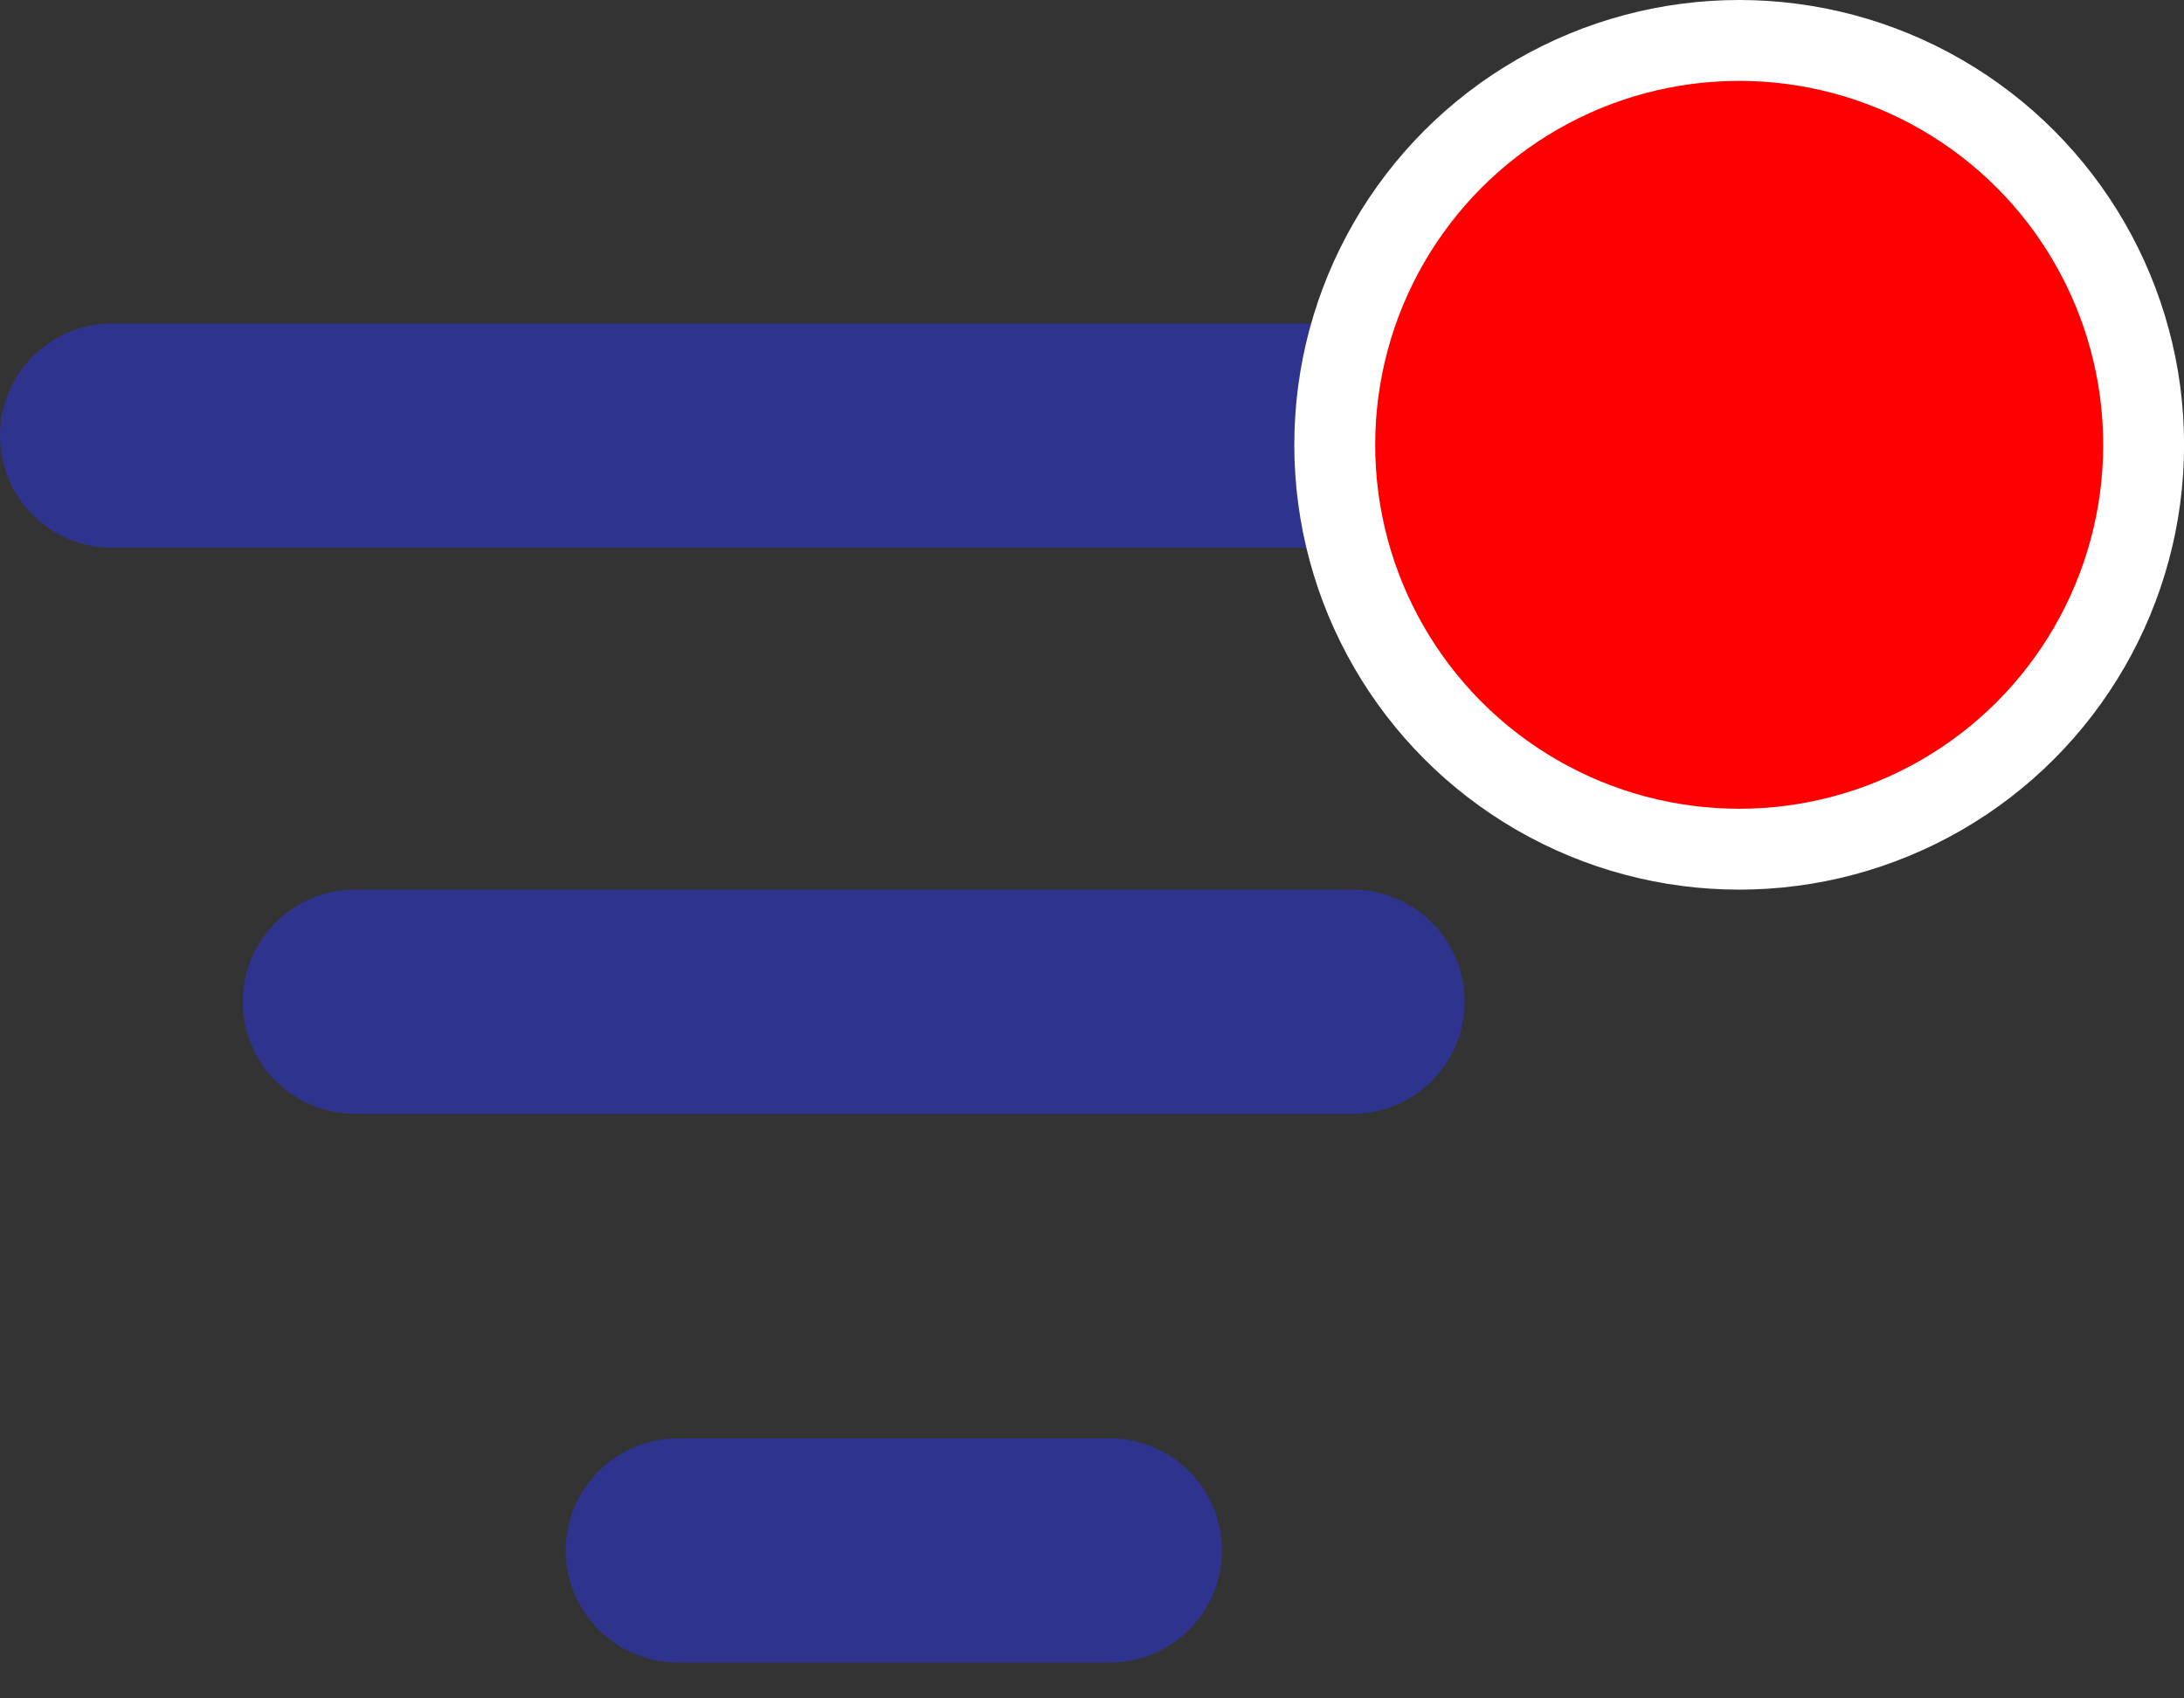 <svg width="27" height="21" viewBox="0 0 27 21" fill="none" xmlns="http://www.w3.org/2000/svg">
<rect x="0" y="0" width="27" height="21" fill="#333333" stroke="none"/>
<path d="M1.386 4H20.714C21.478 4 22.1 4.622 22.1 5.386C22.1 6.15 21.478 6.772 20.714 6.772H1.386C0.622 6.776 0 6.154 0 5.386C0 4.622 0.622 4 1.386 4Z" fill="#2E348E"/>
<path d="M4.387 11H16.721C17.485 11 18.107 11.622 18.107 12.386C18.107 13.15 17.485 13.772 16.721 13.772H4.387C3.623 13.772 3.001 13.15 3.001 12.386C3.001 11.622 3.623 11 4.387 11Z" fill="#2E348E"/>
<path d="M8.38 17.785H13.72C14.484 17.785 15.106 18.407 15.106 19.171C15.106 19.935 14.484 20.557 13.72 20.557H8.38C7.616 20.557 6.994 19.935 6.994 19.171C6.994 18.407 7.616 17.785 8.38 17.785Z" fill="#2E348E"/>
<circle cx="21.501" cy="5.5" r="5" fill="#FF0000" stroke="white"/>
</svg>
